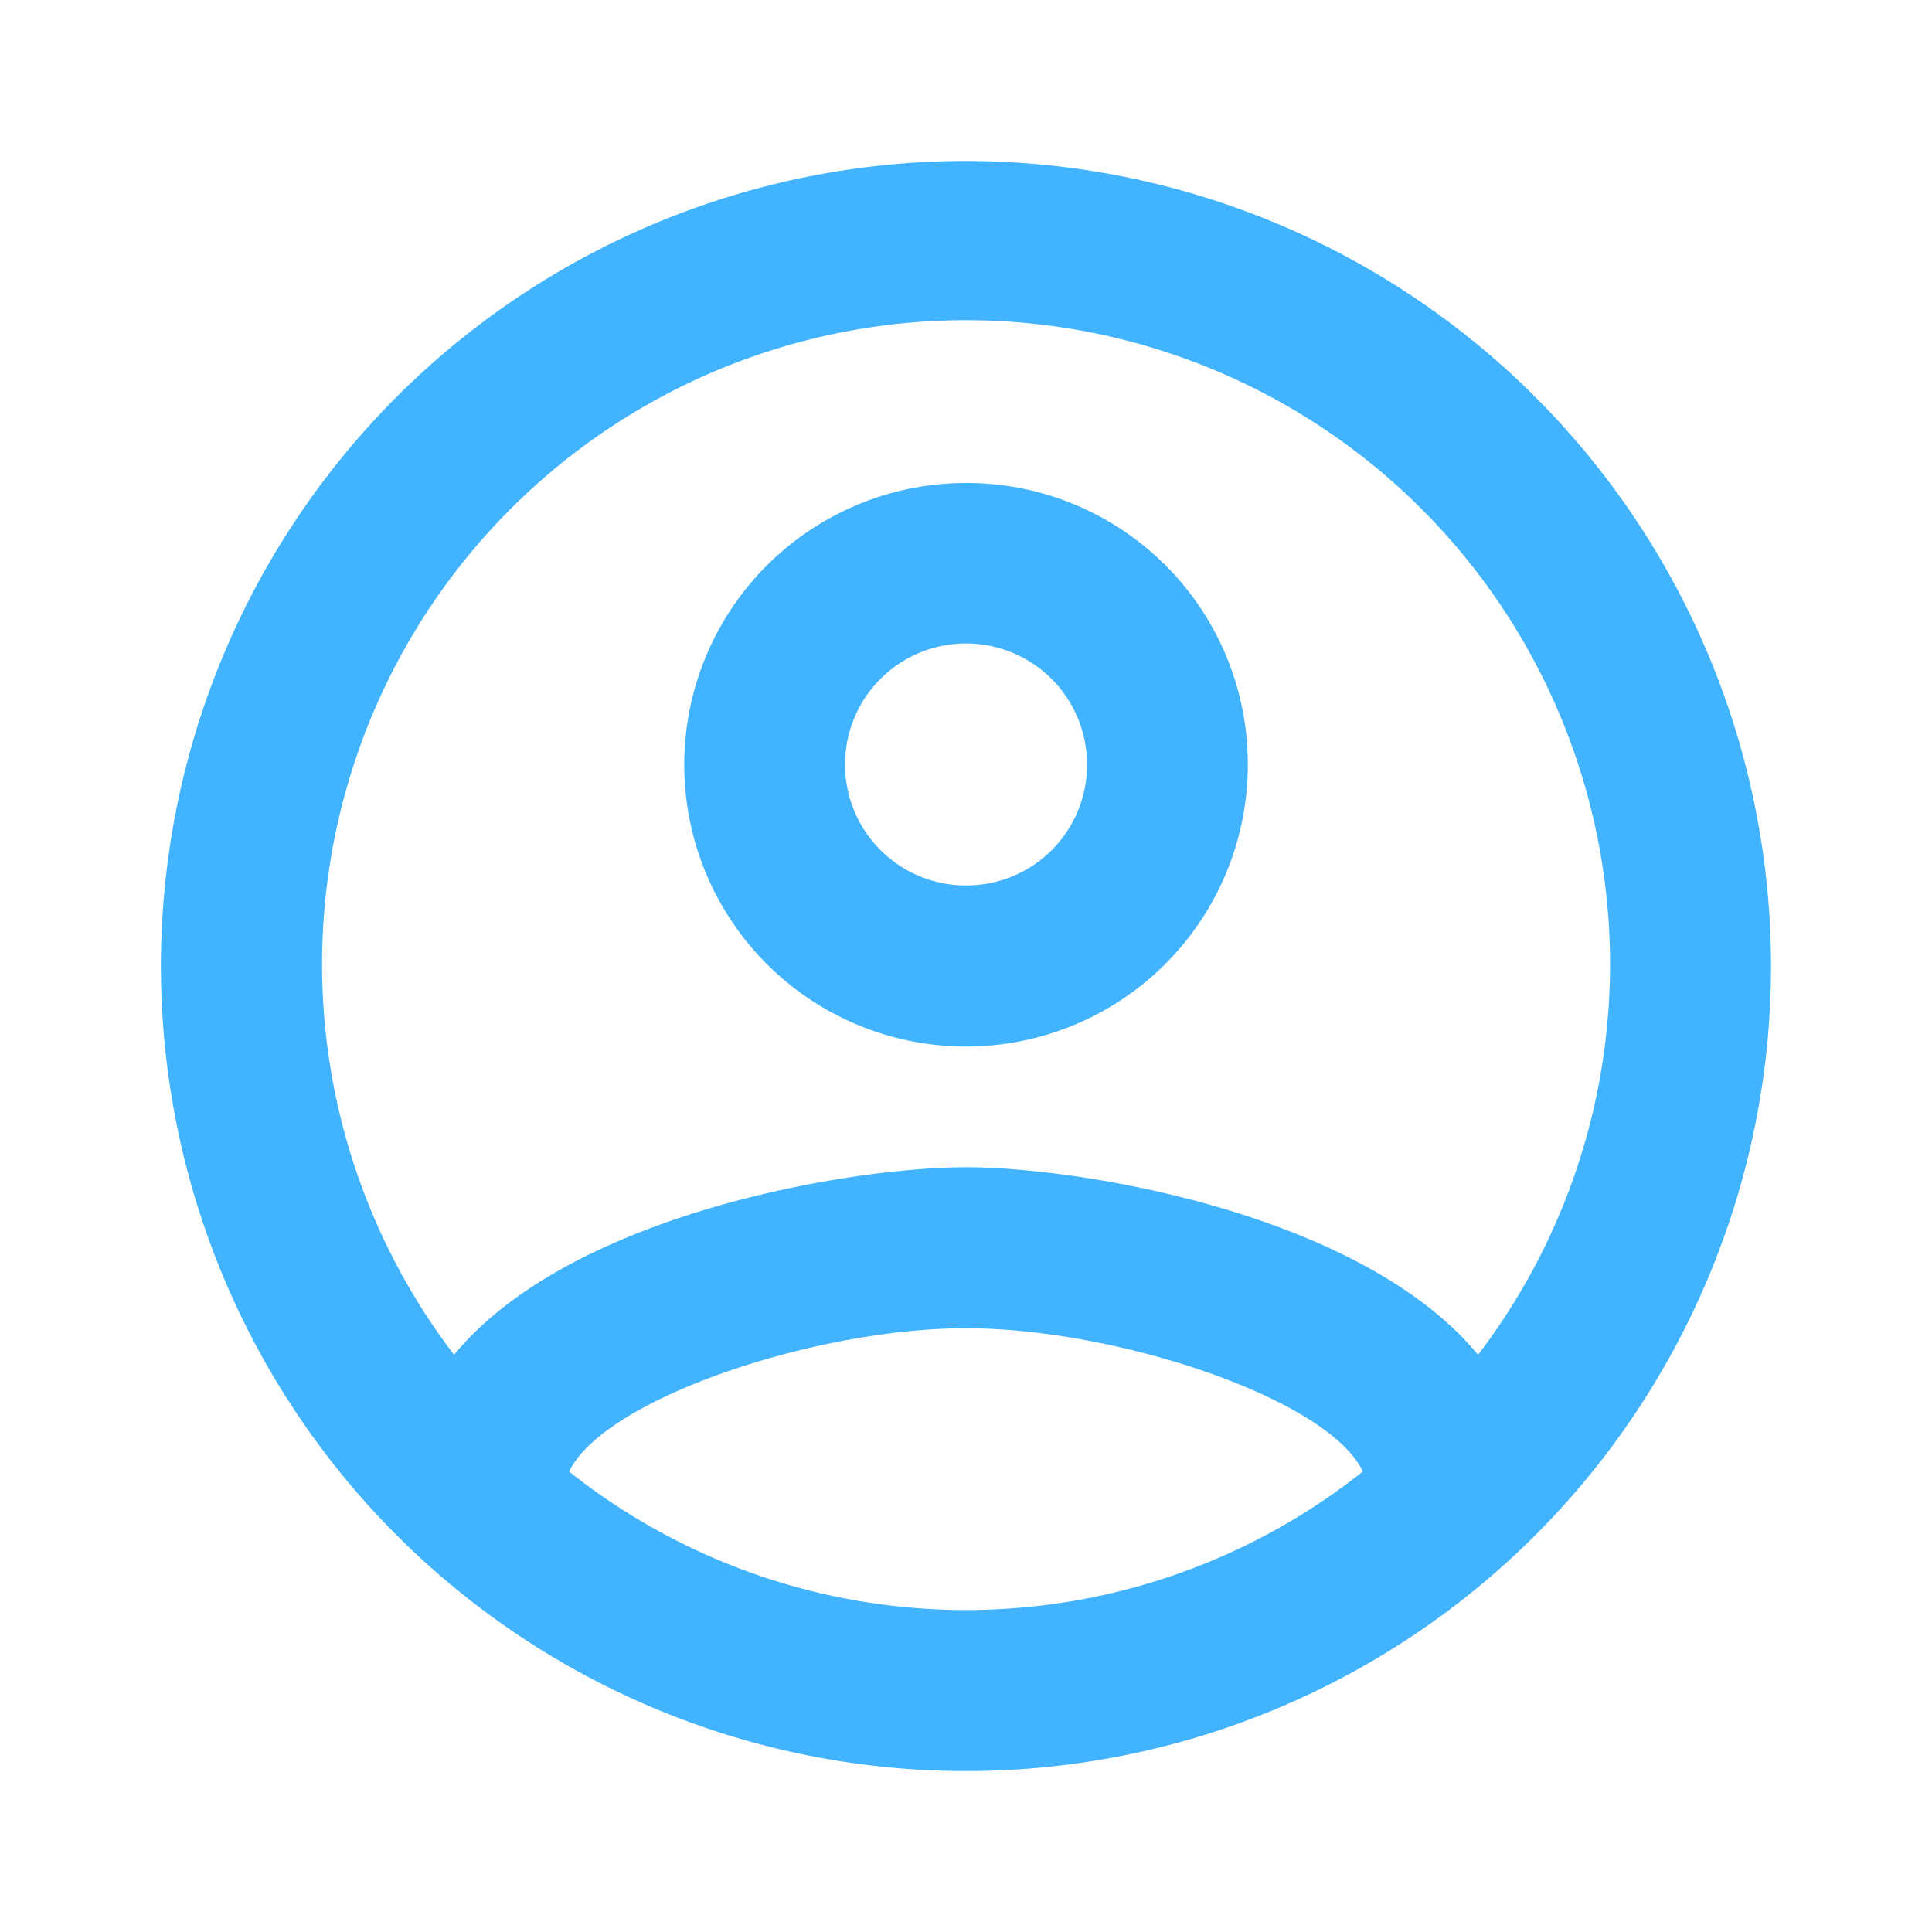 <svg id="account_circle-white-24dp" xmlns="http://www.w3.org/2000/svg" width="33.529" height="33.529" viewBox="0 0 33.529 33.529">
  <path id="Path_40" data-name="Path 40" d="M0,0H33.529V33.529H0Z" fill="none"/>
  <path id="Path_41" data-name="Path 41" d="M15.971,2A13.971,13.971,0,1,0,29.941,15.971,13.976,13.976,0,0,0,15.971,2ZM9.083,24.744c.6-1.257,4.261-2.487,6.887-2.487s6.3,1.229,6.887,2.487a11.072,11.072,0,0,1-13.775,0Zm15.773-2.026c-2-2.431-6.846-3.255-8.885-3.255s-6.887.824-8.885,3.255a11.176,11.176,0,1,1,17.771,0ZM15.971,7.588a4.89,4.89,0,1,0,4.89,4.89A4.877,4.877,0,0,0,15.971,7.588Zm0,6.985a2.1,2.1,0,1,1,2.1-2.1A2.093,2.093,0,0,1,15.971,14.573Z" transform="translate(0.794 0.794)" fill="#41B3FF"/>
</svg>
